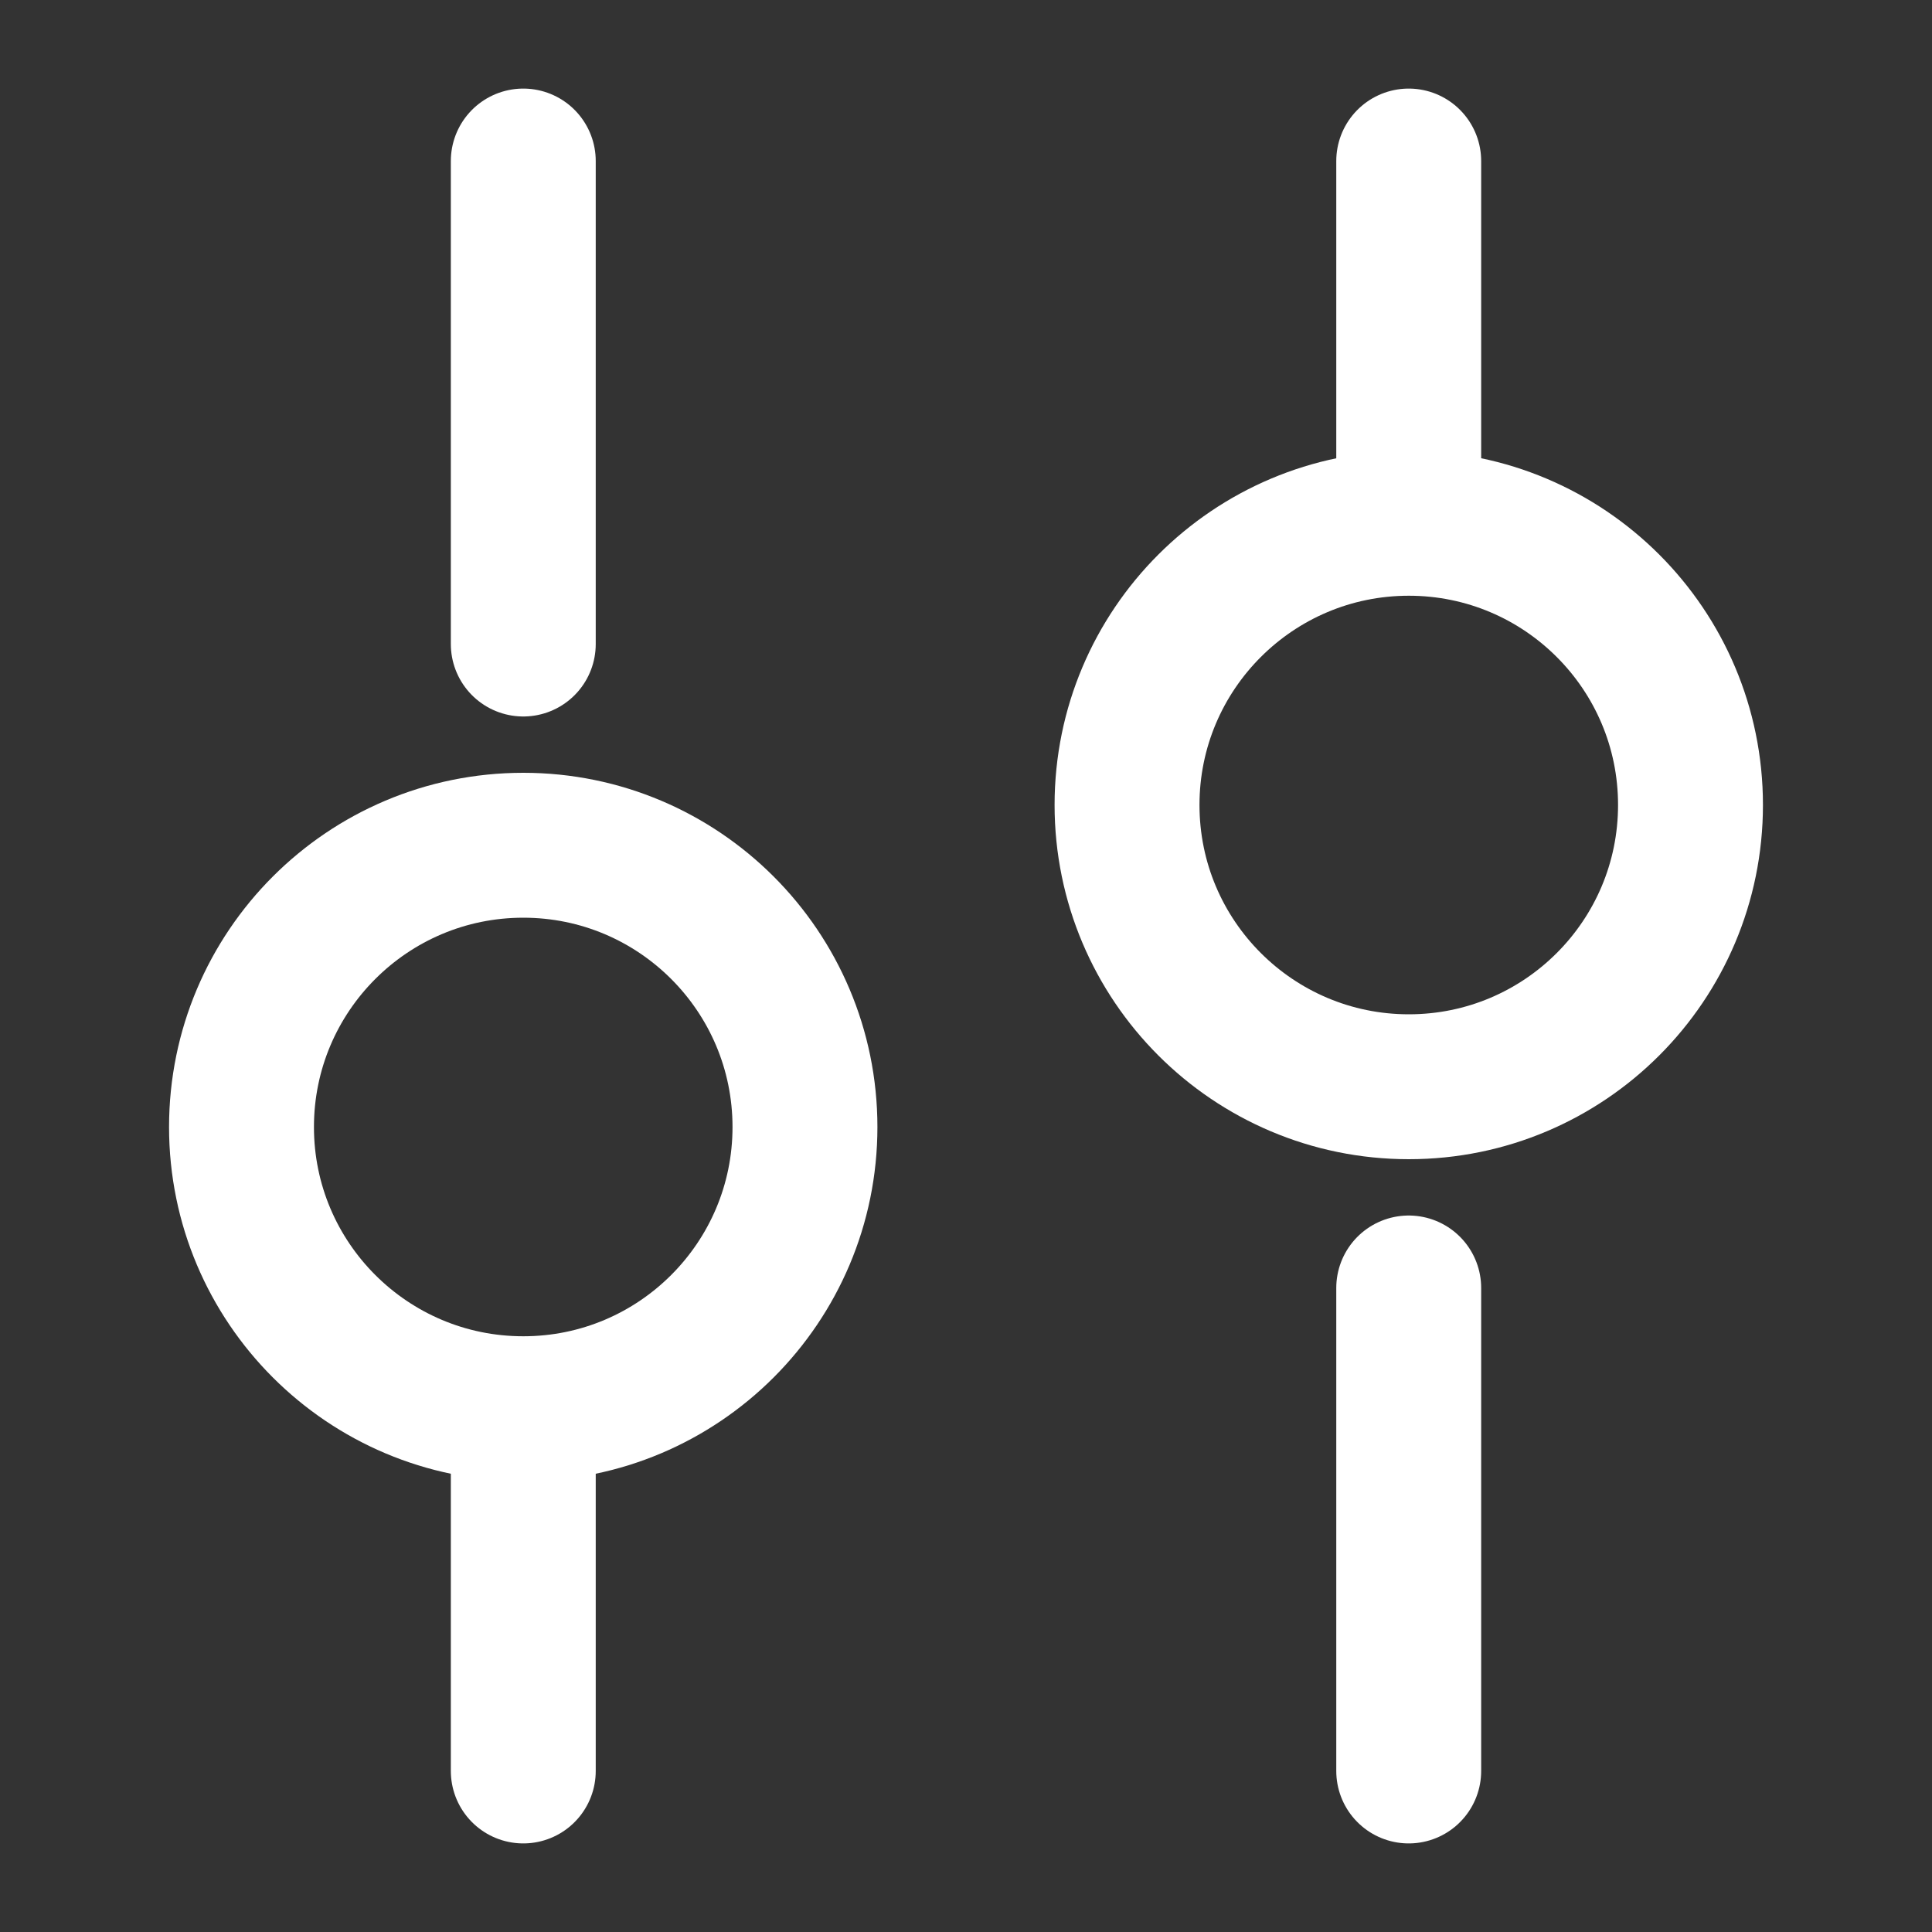 <svg width="20" height="20" viewBox="0 0 20 20" fill="none" xmlns="http://www.w3.org/2000/svg">
<rect x="0" y="0" width="20" height="20" fill="#333333" stroke="none"/>
<path d="M5.417 1.667V6.667" stroke="white" stroke-width="1.5" stroke-miterlimit="10" stroke-linecap="round" stroke-linejoin="round"/>
<path d="M5.417 15V18.333" stroke="white" stroke-width="1.5" stroke-miterlimit="10" stroke-linecap="round" stroke-linejoin="round"/>
<path d="M8.333 11.667C8.333 10.056 7.027 8.75 5.417 8.75C3.806 8.75 2.5 10.056 2.5 11.667C2.5 13.277 3.806 14.583 5.417 14.583C7.027 14.583 8.333 13.277 8.333 11.667Z" stroke="white" stroke-width="1.5" stroke-miterlimit="10" stroke-linecap="round" stroke-linejoin="round"/>
<path d="M14.583 1.667V5" stroke="white" stroke-width="1.5" stroke-miterlimit="10" stroke-linecap="round" stroke-linejoin="round"/>
<path d="M14.583 13.333V18.333" stroke="white" stroke-width="1.5" stroke-miterlimit="10" stroke-linecap="round" stroke-linejoin="round"/>
<path d="M17.5 8.333C17.5 6.723 16.195 5.417 14.584 5.417C12.973 5.417 11.667 6.723 11.667 8.333C11.667 9.944 12.973 11.25 14.584 11.25C16.195 11.25 17.5 9.944 17.5 8.333Z" stroke="white" stroke-width="1.5" stroke-miterlimit="10" stroke-linecap="round" stroke-linejoin="round"/>
</svg>
